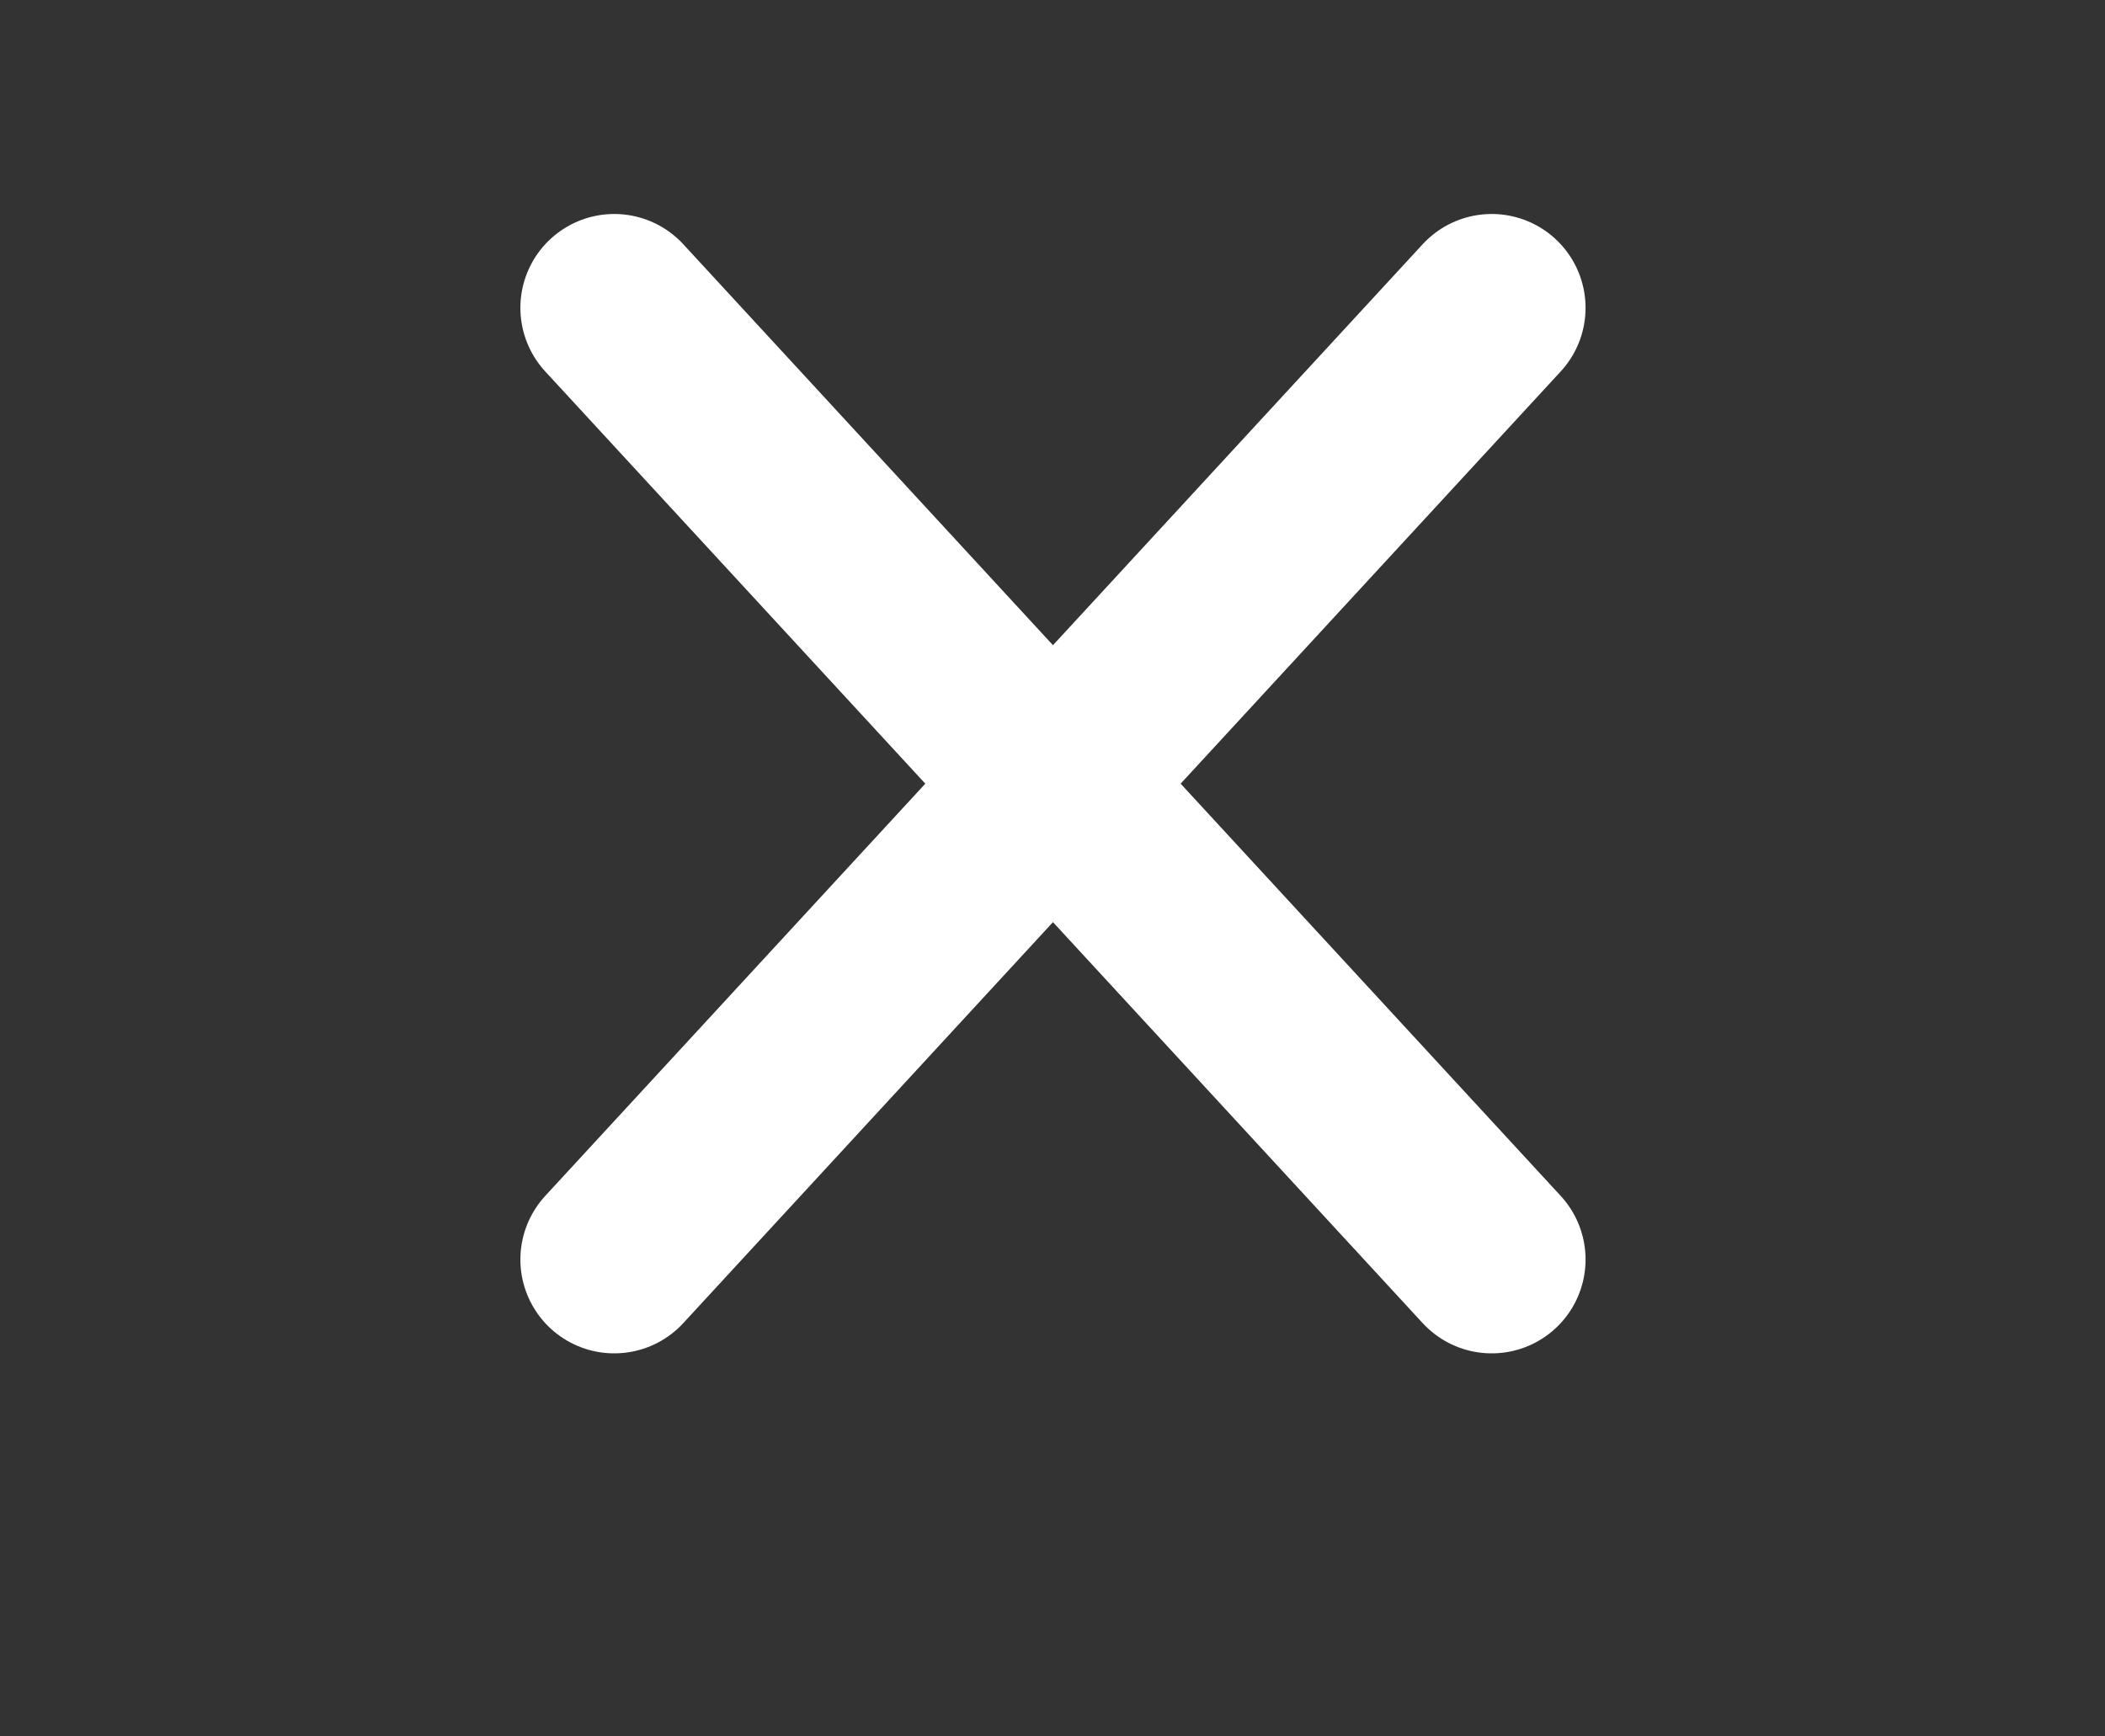 <?xml version="1.0" encoding="utf-8"?>
<!-- Generator: Adobe Illustrator 16.0.0, SVG Export Plug-In . SVG Version: 6.00 Build 0)  -->
<!DOCTYPE svg PUBLIC "-//W3C//DTD SVG 1.1//EN" "http://www.w3.org/Graphics/SVG/1.1/DTD/svg11.dtd">
<svg version="1.1" id="Layer_1" xmlns="http://www.w3.org/2000/svg" xmlns:xlink="http://www.w3.org/1999/xlink" x="0px" y="0px"
	 width="11.213px" height="9.25px" viewBox="0 0 11.213 9.25" enable-background="new 0 0 11.213 9.25" xml:space="preserve">
<rect x="0" y="0" width="11.213" height="9.25" fill="#333333" stroke="none"/>
<line fill="none" stroke="#FFFFFF" stroke-linecap="round" stroke-linejoin="round" stroke-miterlimit="10" x1="7.946" y1="1.64" x2="3.272" y2="6.71"/>
<line fill="none" stroke="#FFFFFF" stroke-linecap="round" stroke-linejoin="round" stroke-miterlimit="10" x1="3.272" y1="1.64" x2="7.946" y2="6.71"/>
</svg>
